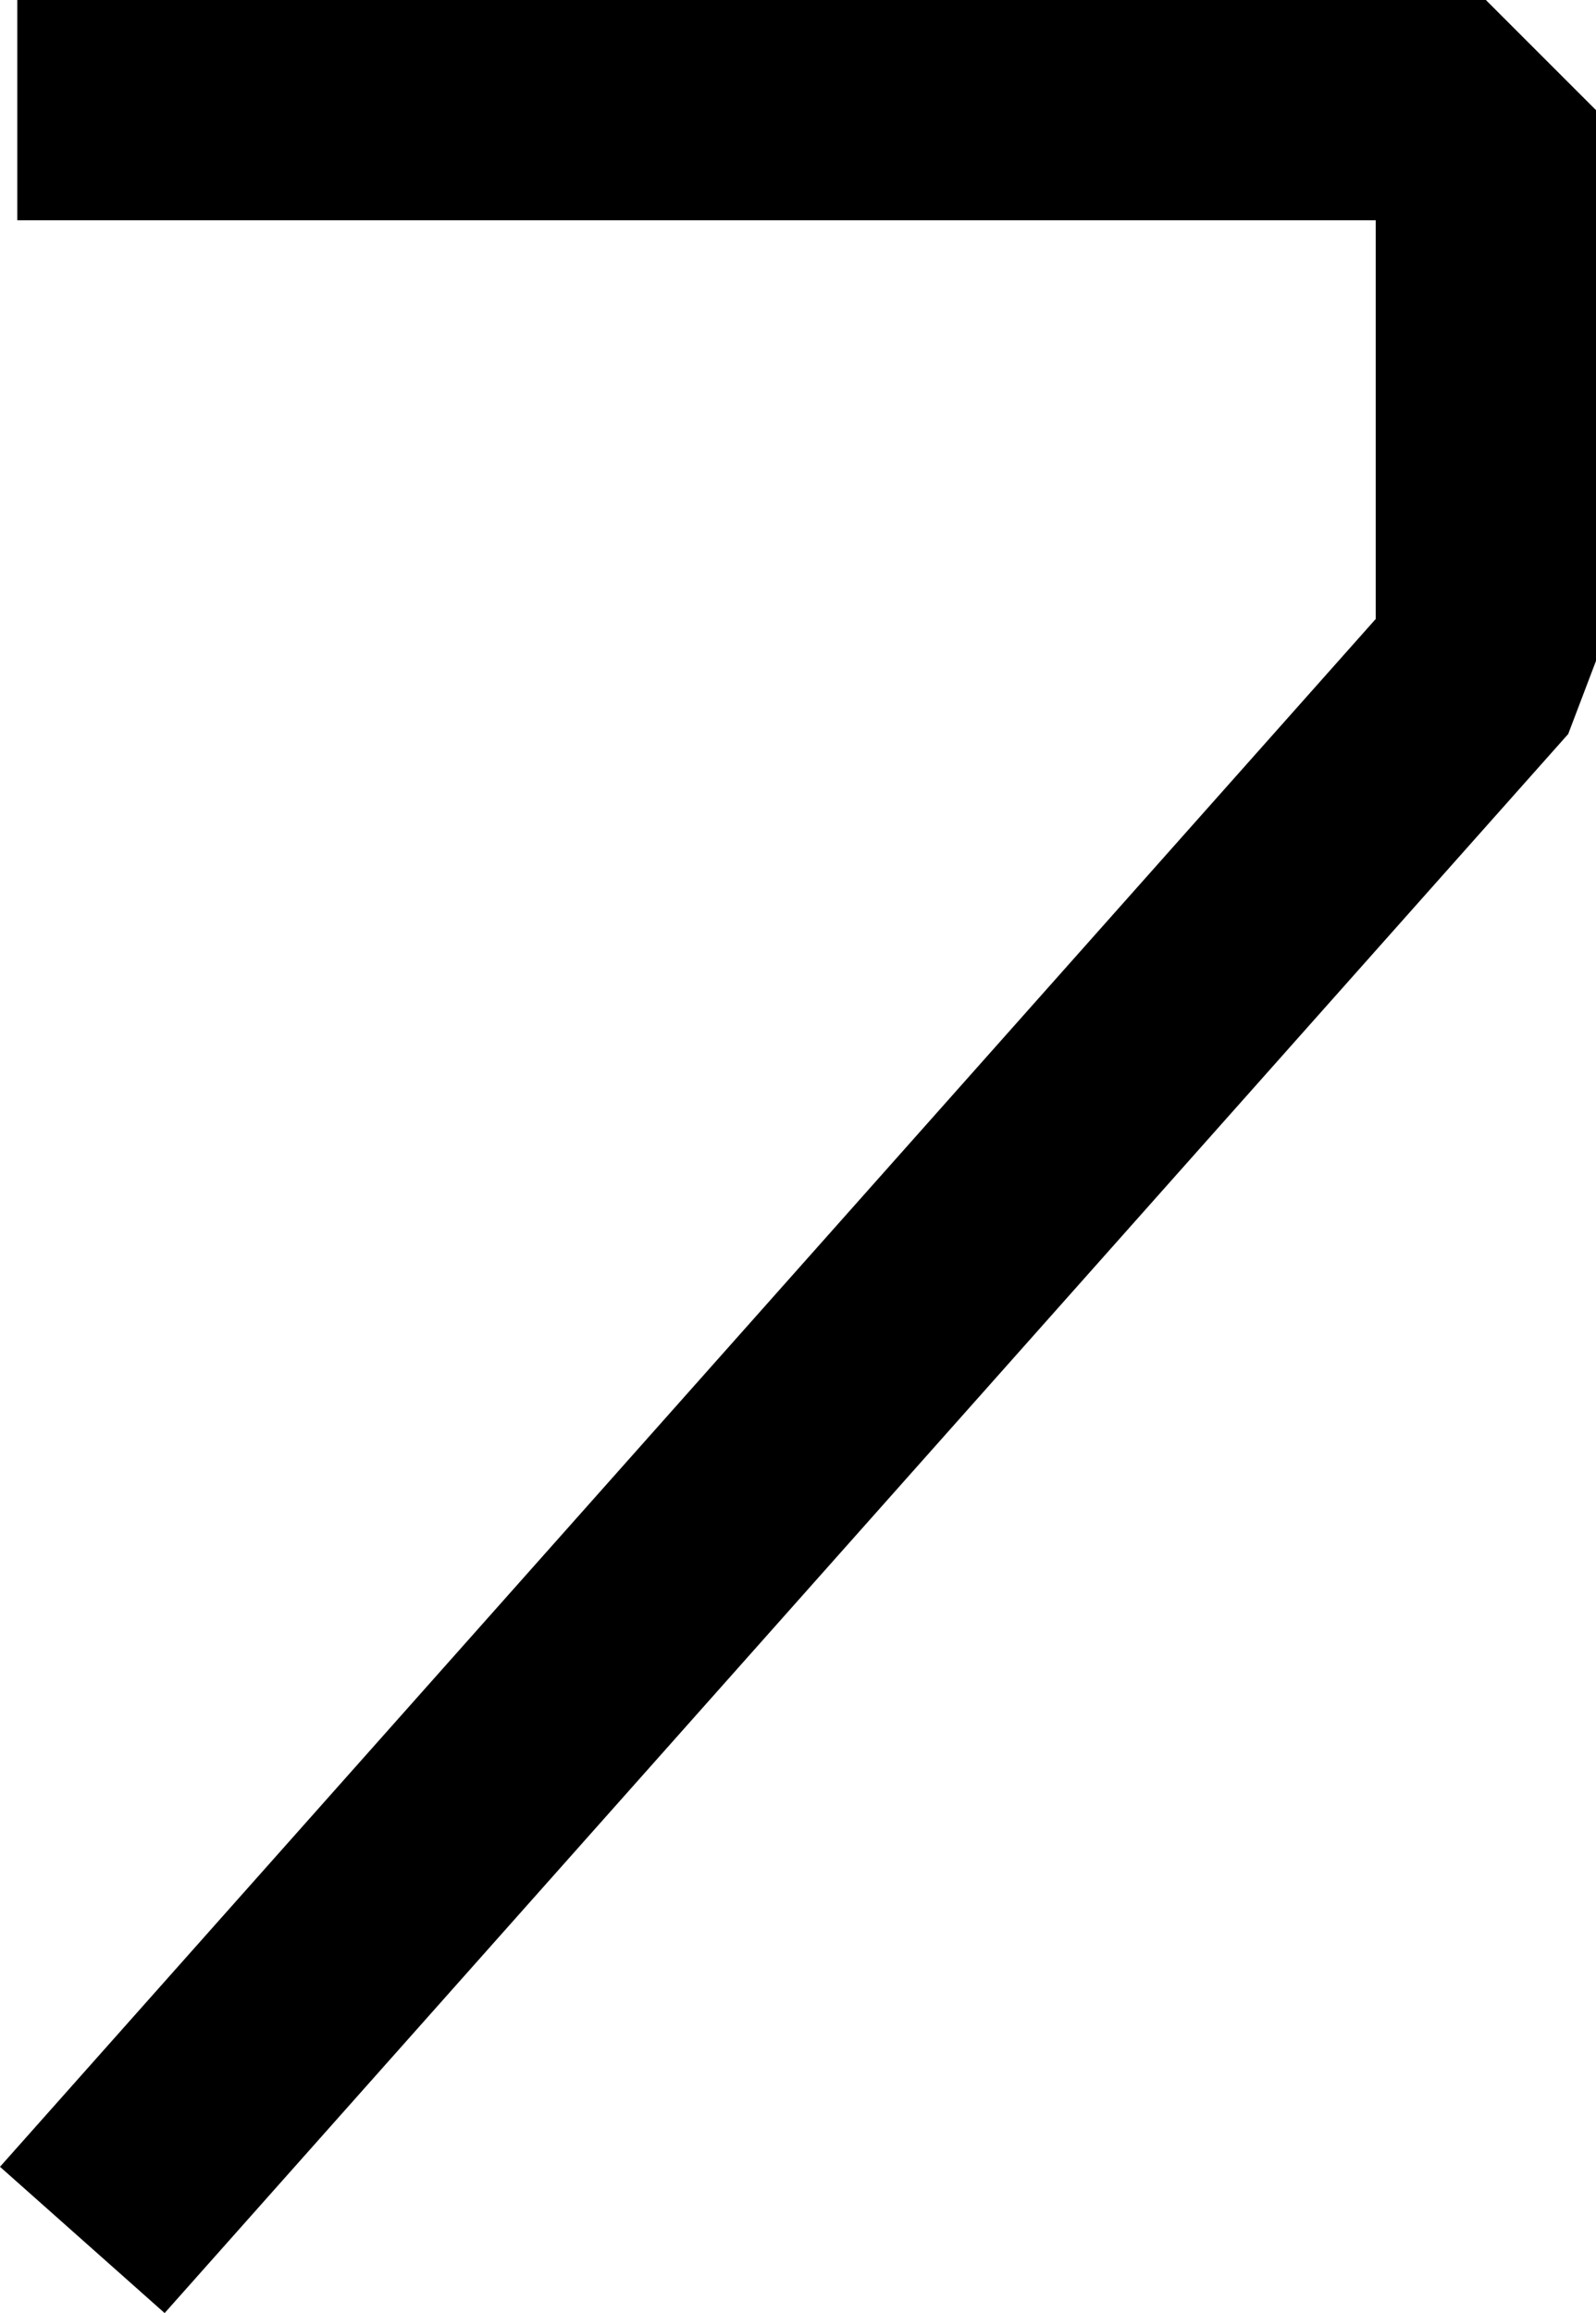 <?xml version="1.0" encoding="UTF-8"?>
<svg width="43.471" height="63" fill="none" version="1.1" viewBox="0 0 43.471 63" xmlns="http://www.w3.org/2000/svg">
    <path d="m 0.471,0 v 6 h 37 V 16.859 L 0,59.016 4.484,63 42.714,19.992 43.471,18 V 3 l -3,-3 z" fill="#000"/>
</svg>
